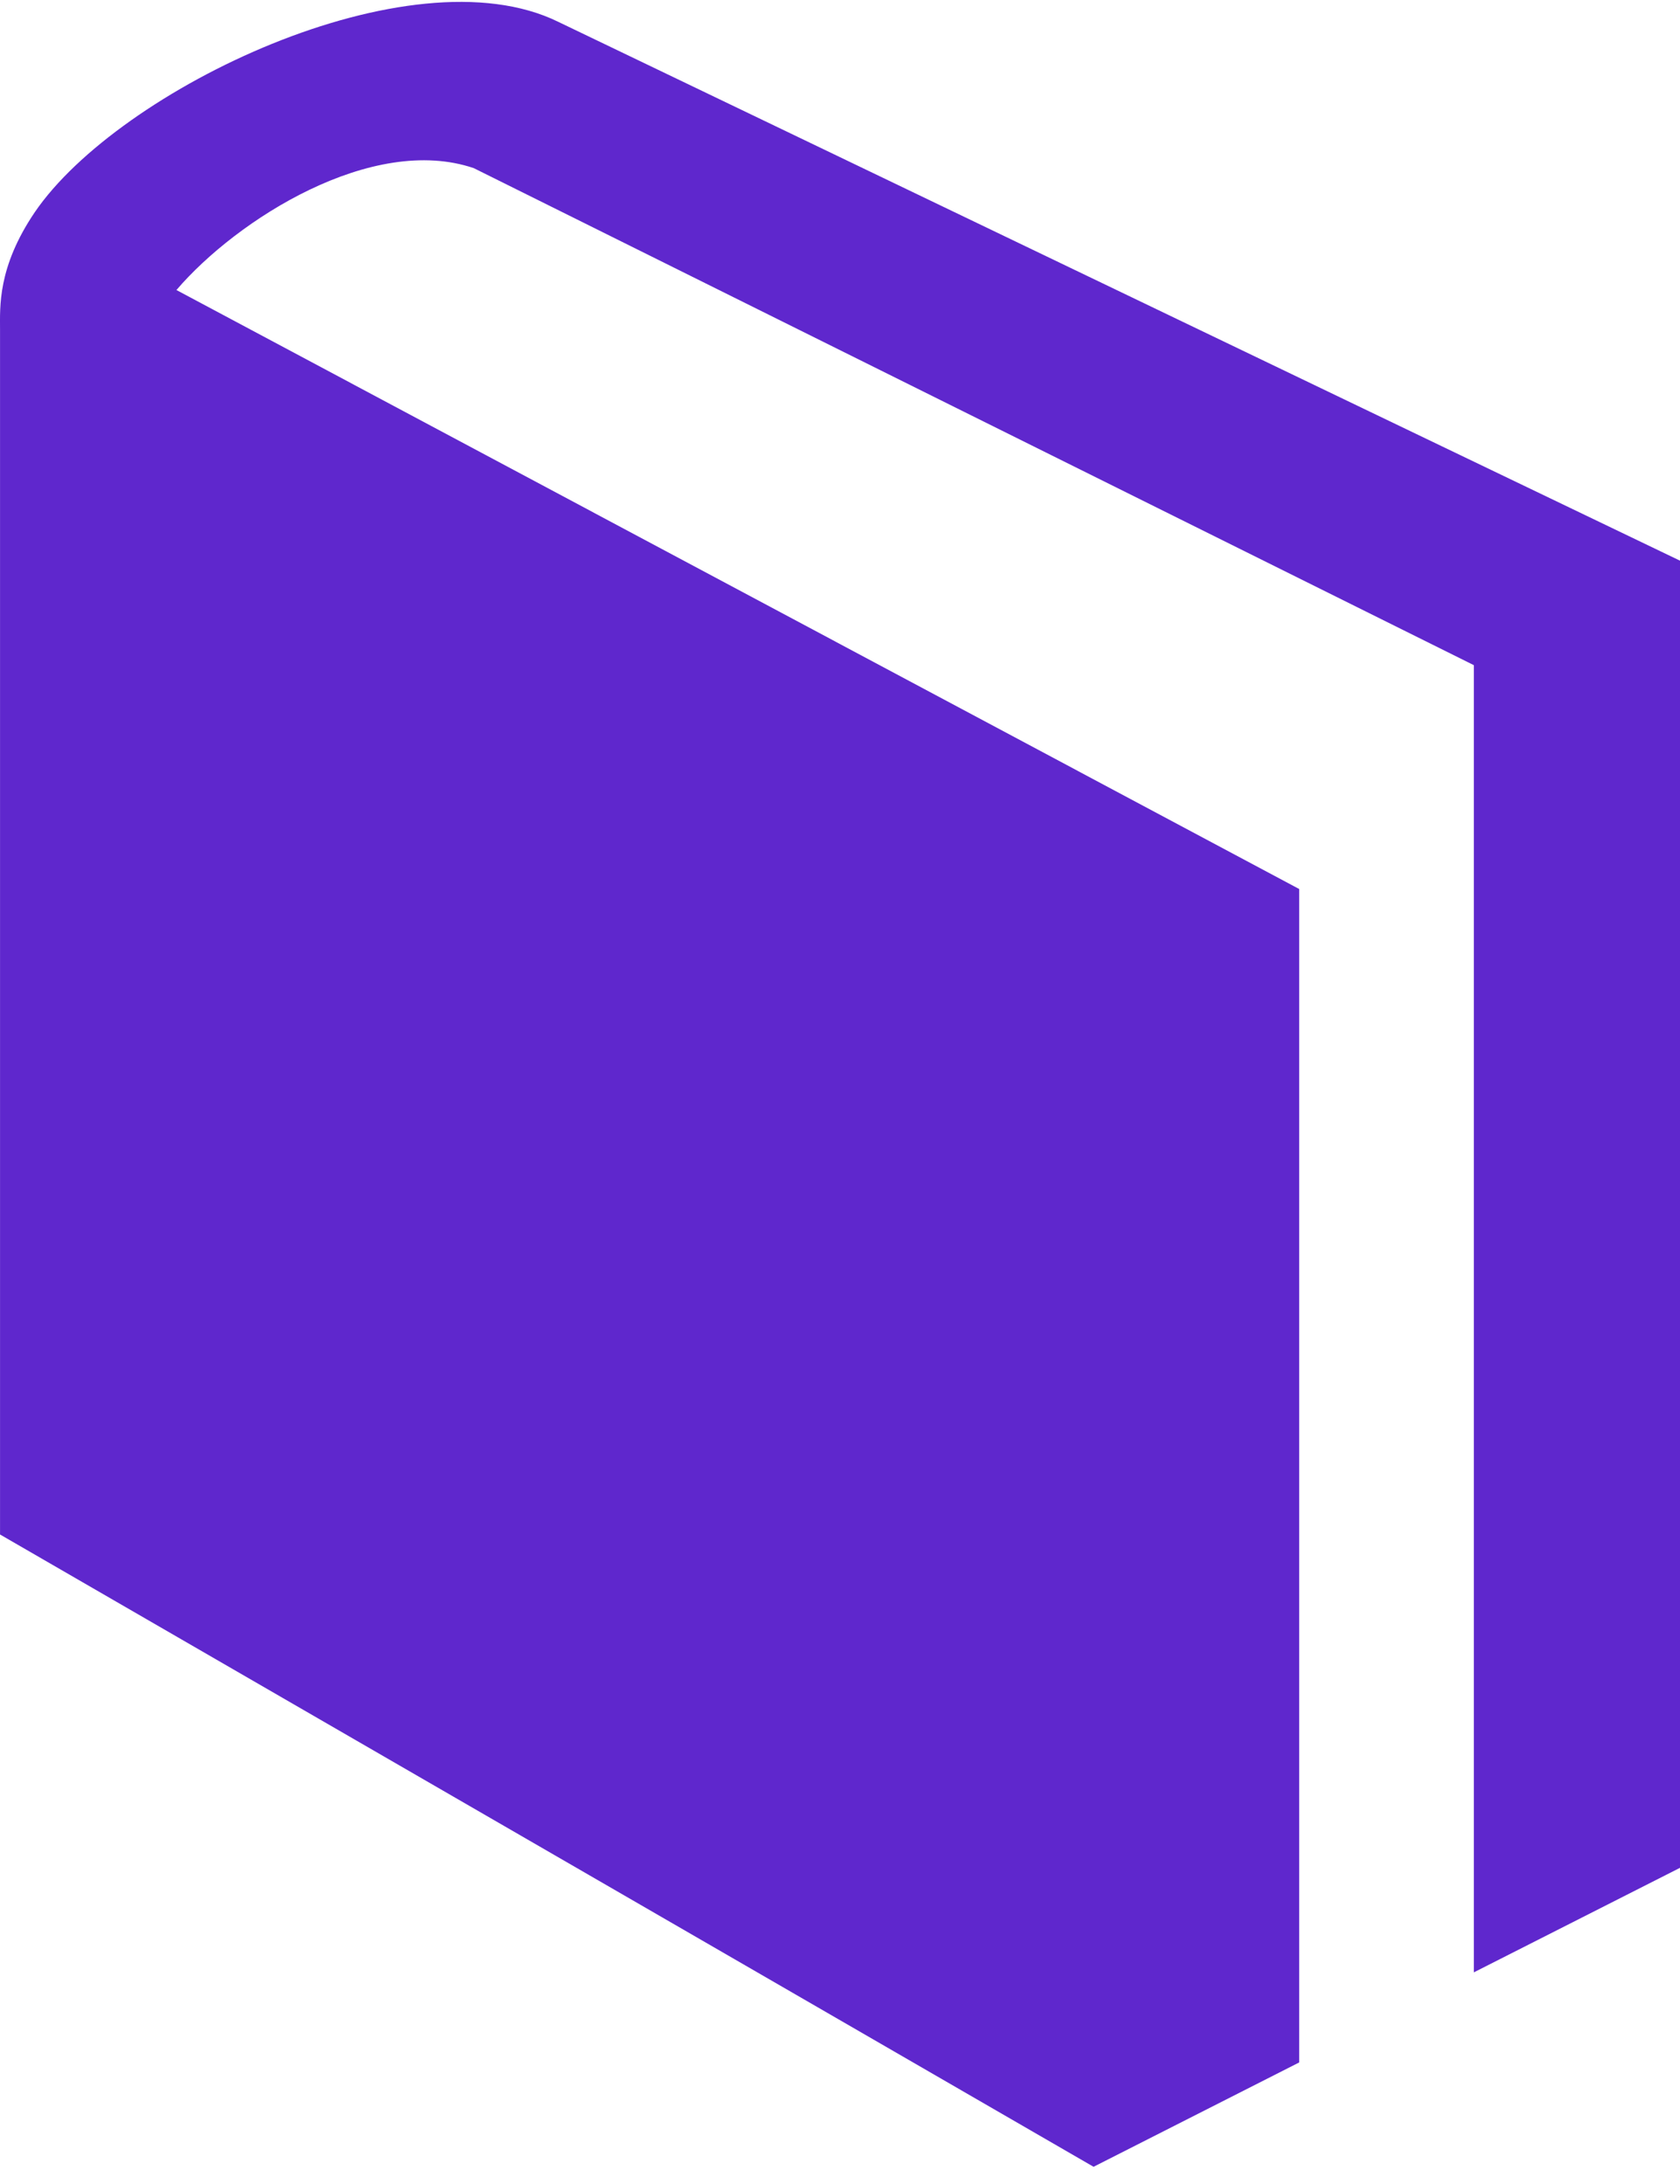 <svg width="90" height="117" viewBox="0 0 90 117" fill="none" xmlns="http://www.w3.org/2000/svg">
<path d="M29.895 1.164C21.969 -2.712 6.348 4.778 1.86 11.373C-0.139 14.324 0.002 16.451 0.002 17.657V82.205L58.584 116.078L69.6 110.488V47.627L9.452 15.537C12.68 11.762 19.939 7.159 25.382 9.008L78.956 35.634L78.956 105.662L90 100.062V30.036L29.895 1.164Z" fill="#5F27CD"/>
</svg>
